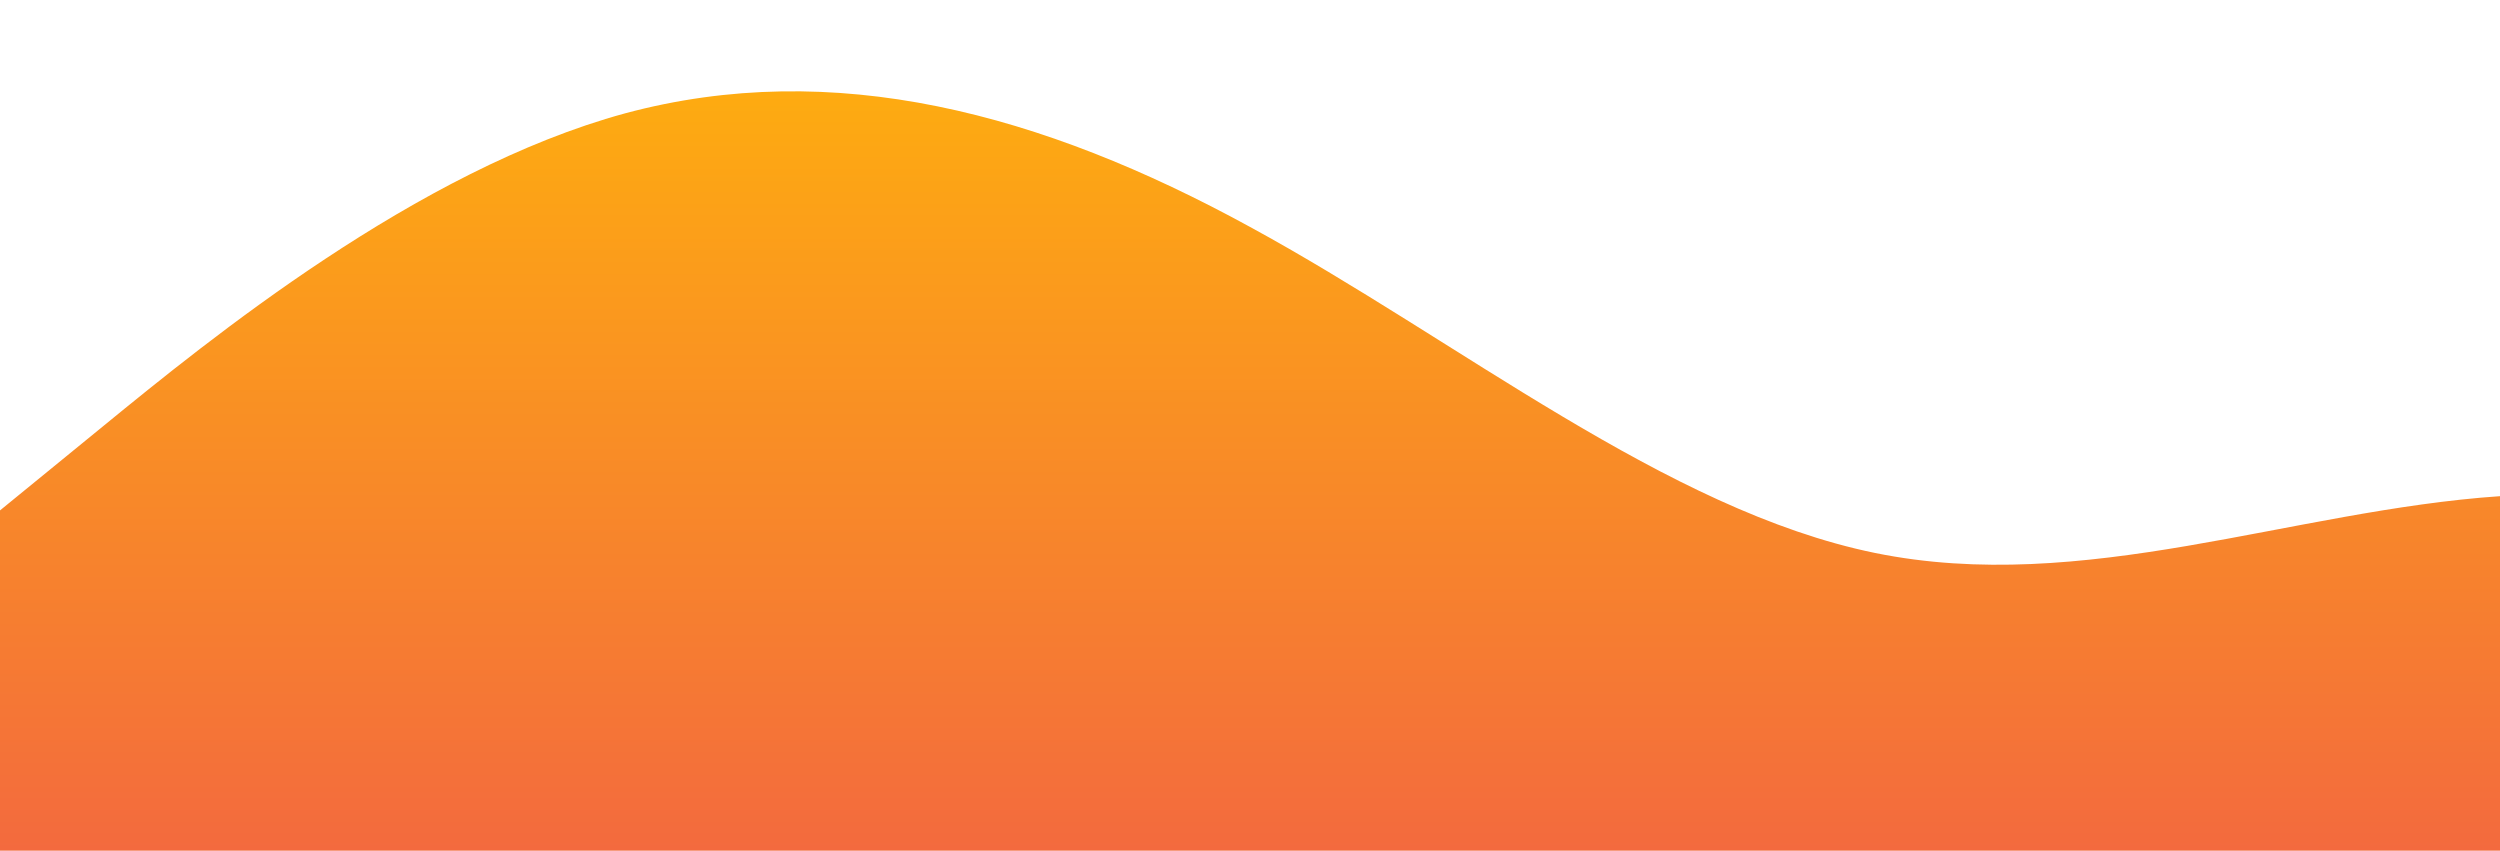 <?xml version="1.0" standalone="no"?>
<svg xmlns:xlink="http://www.w3.org/1999/xlink" id="wave" style="transform:rotate(0deg); transition: 0.3s" viewBox="0 0 1440 490" version="1.1" xmlns="http://www.w3.org/2000/svg"><defs><linearGradient id="sw-gradient-0" x1="0" x2="0" y1="1" y2="0"><stop stop-color="rgba(243, 106, 62, 1)" offset="0%"/><stop stop-color="rgba(255, 179, 11, 1)" offset="100%"/></linearGradient></defs><path style="transform:translate(0, 0px); opacity:1" fill="url(#sw-gradient-0)" d="M0,294L60,245C120,196,240,98,360,65.3C480,33,600,65,720,130.7C840,196,960,294,1080,318.5C1200,343,1320,294,1440,285.8C1560,278,1680,310,1800,310.3C1920,310,2040,278,2160,253.2C2280,229,2400,212,2520,236.8C2640,261,2760,327,2880,367.5C3000,408,3120,425,3240,400.2C3360,376,3480,310,3600,236.8C3720,163,3840,82,3960,40.8C4080,0,4200,0,4320,16.3C4440,33,4560,65,4680,89.8C4800,114,4920,131,5040,155.2C5160,180,5280,212,5400,253.2C5520,294,5640,343,5760,310.3C5880,278,6000,163,6120,106.2C6240,49,6360,49,6480,106.2C6600,163,6720,278,6840,302.2C6960,327,7080,261,7200,196C7320,131,7440,65,7560,32.7C7680,0,7800,0,7920,40.8C8040,82,8160,163,8280,228.7C8400,294,8520,343,8580,367.5L8640,392L8640,490L8580,490C8520,490,8400,490,8280,490C8160,490,8040,490,7920,490C7800,490,7680,490,7560,490C7440,490,7320,490,7200,490C7080,490,6960,490,6840,490C6720,490,6600,490,6480,490C6360,490,6240,490,6120,490C6000,490,5880,490,5760,490C5640,490,5520,490,5400,490C5280,490,5160,490,5040,490C4920,490,4800,490,4680,490C4560,490,4440,490,4320,490C4200,490,4080,490,3960,490C3840,490,3720,490,3600,490C3480,490,3360,490,3240,490C3120,490,3000,490,2880,490C2760,490,2640,490,2520,490C2400,490,2280,490,2160,490C2040,490,1920,490,1800,490C1680,490,1560,490,1440,490C1320,490,1200,490,1080,490C960,490,840,490,720,490C600,490,480,490,360,490C240,490,120,490,60,490L0,490Z"/></svg>